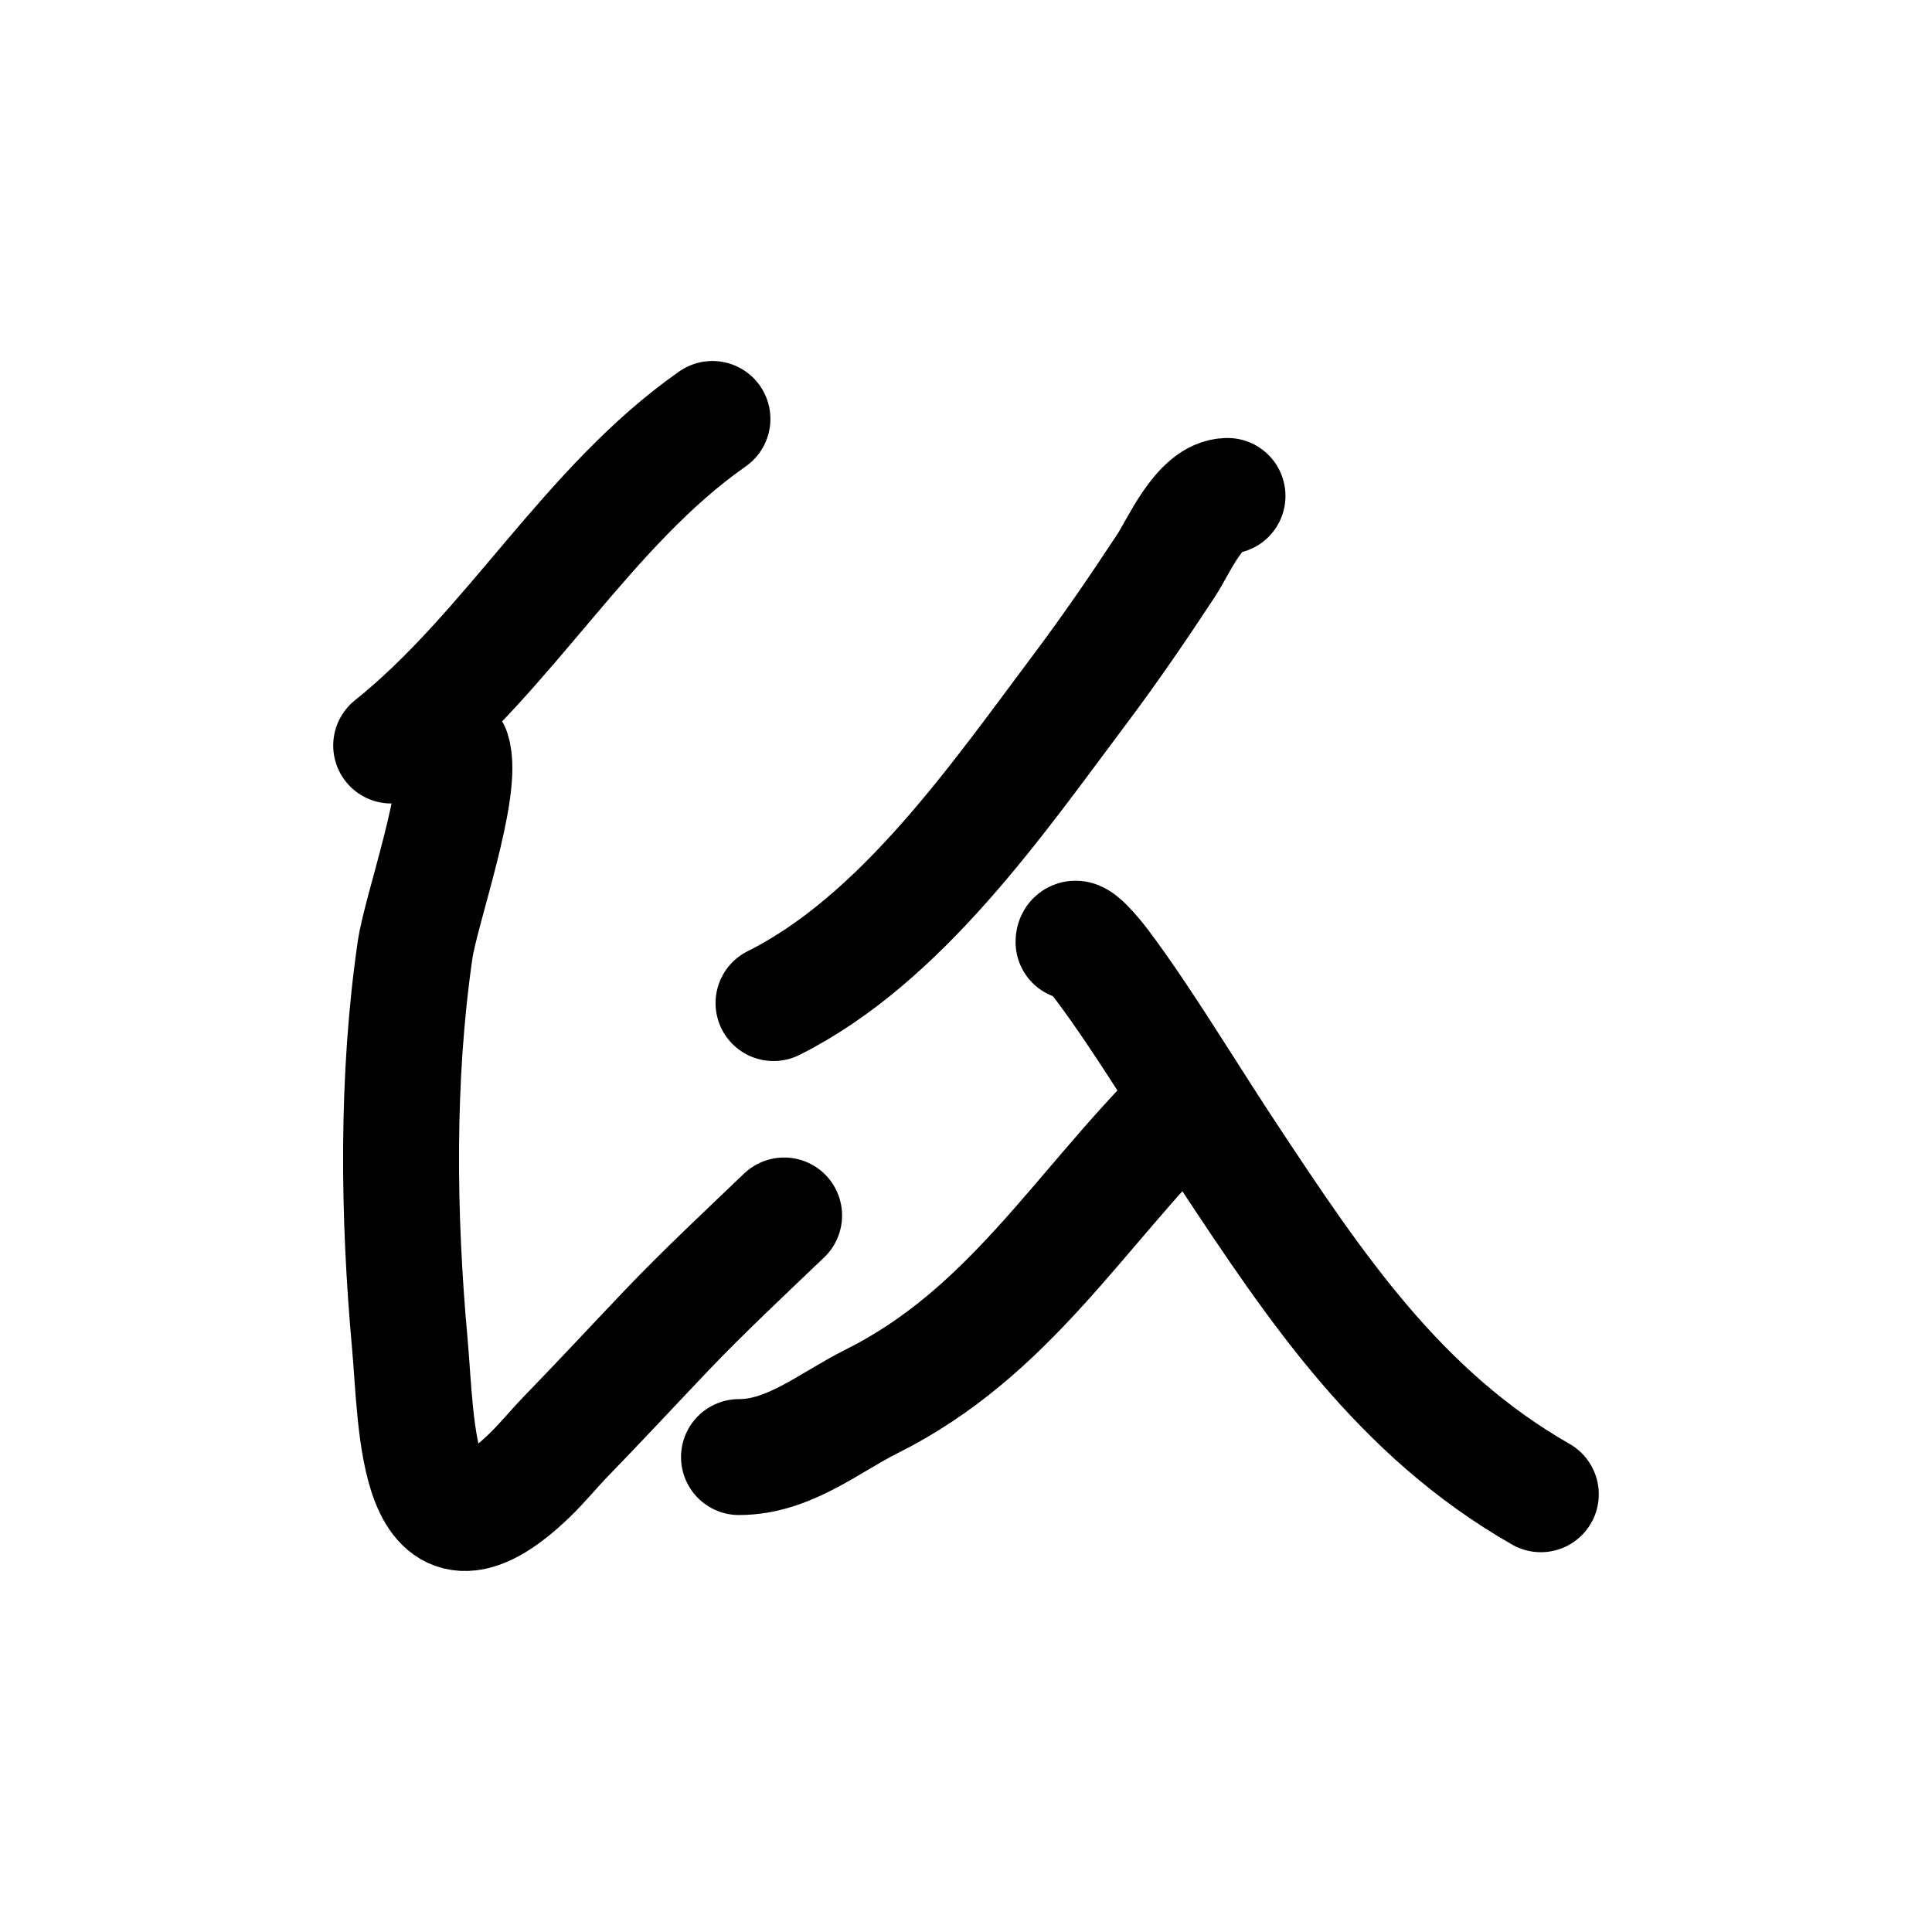 <?xml version="1.0" encoding="UTF-8" standalone="no"?>
<!DOCTYPE svg PUBLIC "-//W3C//DTD SVG 1.1//EN" "http://www.w3.org/Graphics/SVG/1.1/DTD/svg11.dtd">
<svg height="100%" stroke-miterlimit="10" style="fill-rule:nonzero;clip-rule:evenodd;stroke-linecap:round;stroke-linejoin:round;" version="1.1" viewBox="0 0 100 100" width="100%" xml:space="preserve" xmlns="http://www.w3.org/2000/svg" xmlns:vectornator="http://vectornator.io" xmlns:xlink="http://www.w3.org/1999/xlink">
<defs/>
<clipPath id="ArtboardFrame">
<rect height="100" width="100" x="0" y="0"/>
</clipPath>
<g clip-path="url(#ArtboardFrame)" id="Layer-1" vectornator:layerName="Layer 1">
<path d="M-66.516 14.311" fill="none" opacity="1" stroke="#000000" stroke-linecap="butt" stroke-linejoin="round" stroke-width="6" vectornator:layerName="Curve 1"/>
<path d="M36.876 21.685C30.405 26.214 26.409 33.659 20.247 38.588" fill="none" opacity="1" stroke="#000000" stroke-linecap="round" stroke-linejoin="round" stroke-width="6" vectornator:layerName="Curve 2"/>
<path d="M23.408 38.863C24.044 40.773 21.788 47.079 21.484 49.17C20.524 55.773 20.606 62.875 21.209 69.509C21.594 73.737 21.45 82.096 27.393 76.38C28.071 75.729 28.663 74.993 29.317 74.319C31.078 72.505 32.797 70.652 34.54 68.822C36.361 66.909 38.688 64.729 40.586 62.913" fill="none" opacity="1" stroke="#000000" stroke-linecap="round" stroke-linejoin="round" stroke-width="6" vectornator:layerName="Curve 3"/>
<path d="M63.536 25.67C62.108 25.67 60.974 28.335 60.376 29.243C58.965 31.388 57.518 33.511 55.978 35.565C51.664 41.317 46.669 48.602 40.037 51.919" fill="none" opacity="1" stroke="#000000" stroke-linecap="round" stroke-linejoin="round" stroke-width="6" vectornator:layerName="Curve 4"/>
<path d="M61.2 57.278C55.779 62.699 52.2 68.993 45.121 72.532C42.898 73.644 40.839 75.418 38.25 75.418" fill="none" opacity="1" stroke="#000000" stroke-linecap="round" stroke-linejoin="round" stroke-width="6" vectornator:layerName="Curve 5"/>
<path d="M55.566 48.758C55.566 48.107 56.687 49.474 57.077 49.995C57.649 50.757 58.194 51.541 58.727 52.331C60.375 54.775 61.911 57.292 63.536 59.752C68.092 66.647 72.435 73.161 79.753 77.342" fill="none" opacity="1" stroke="#000000" stroke-linecap="round" stroke-linejoin="round" stroke-width="6" vectornator:layerName="Curve 6"/>
</g>
</svg>
